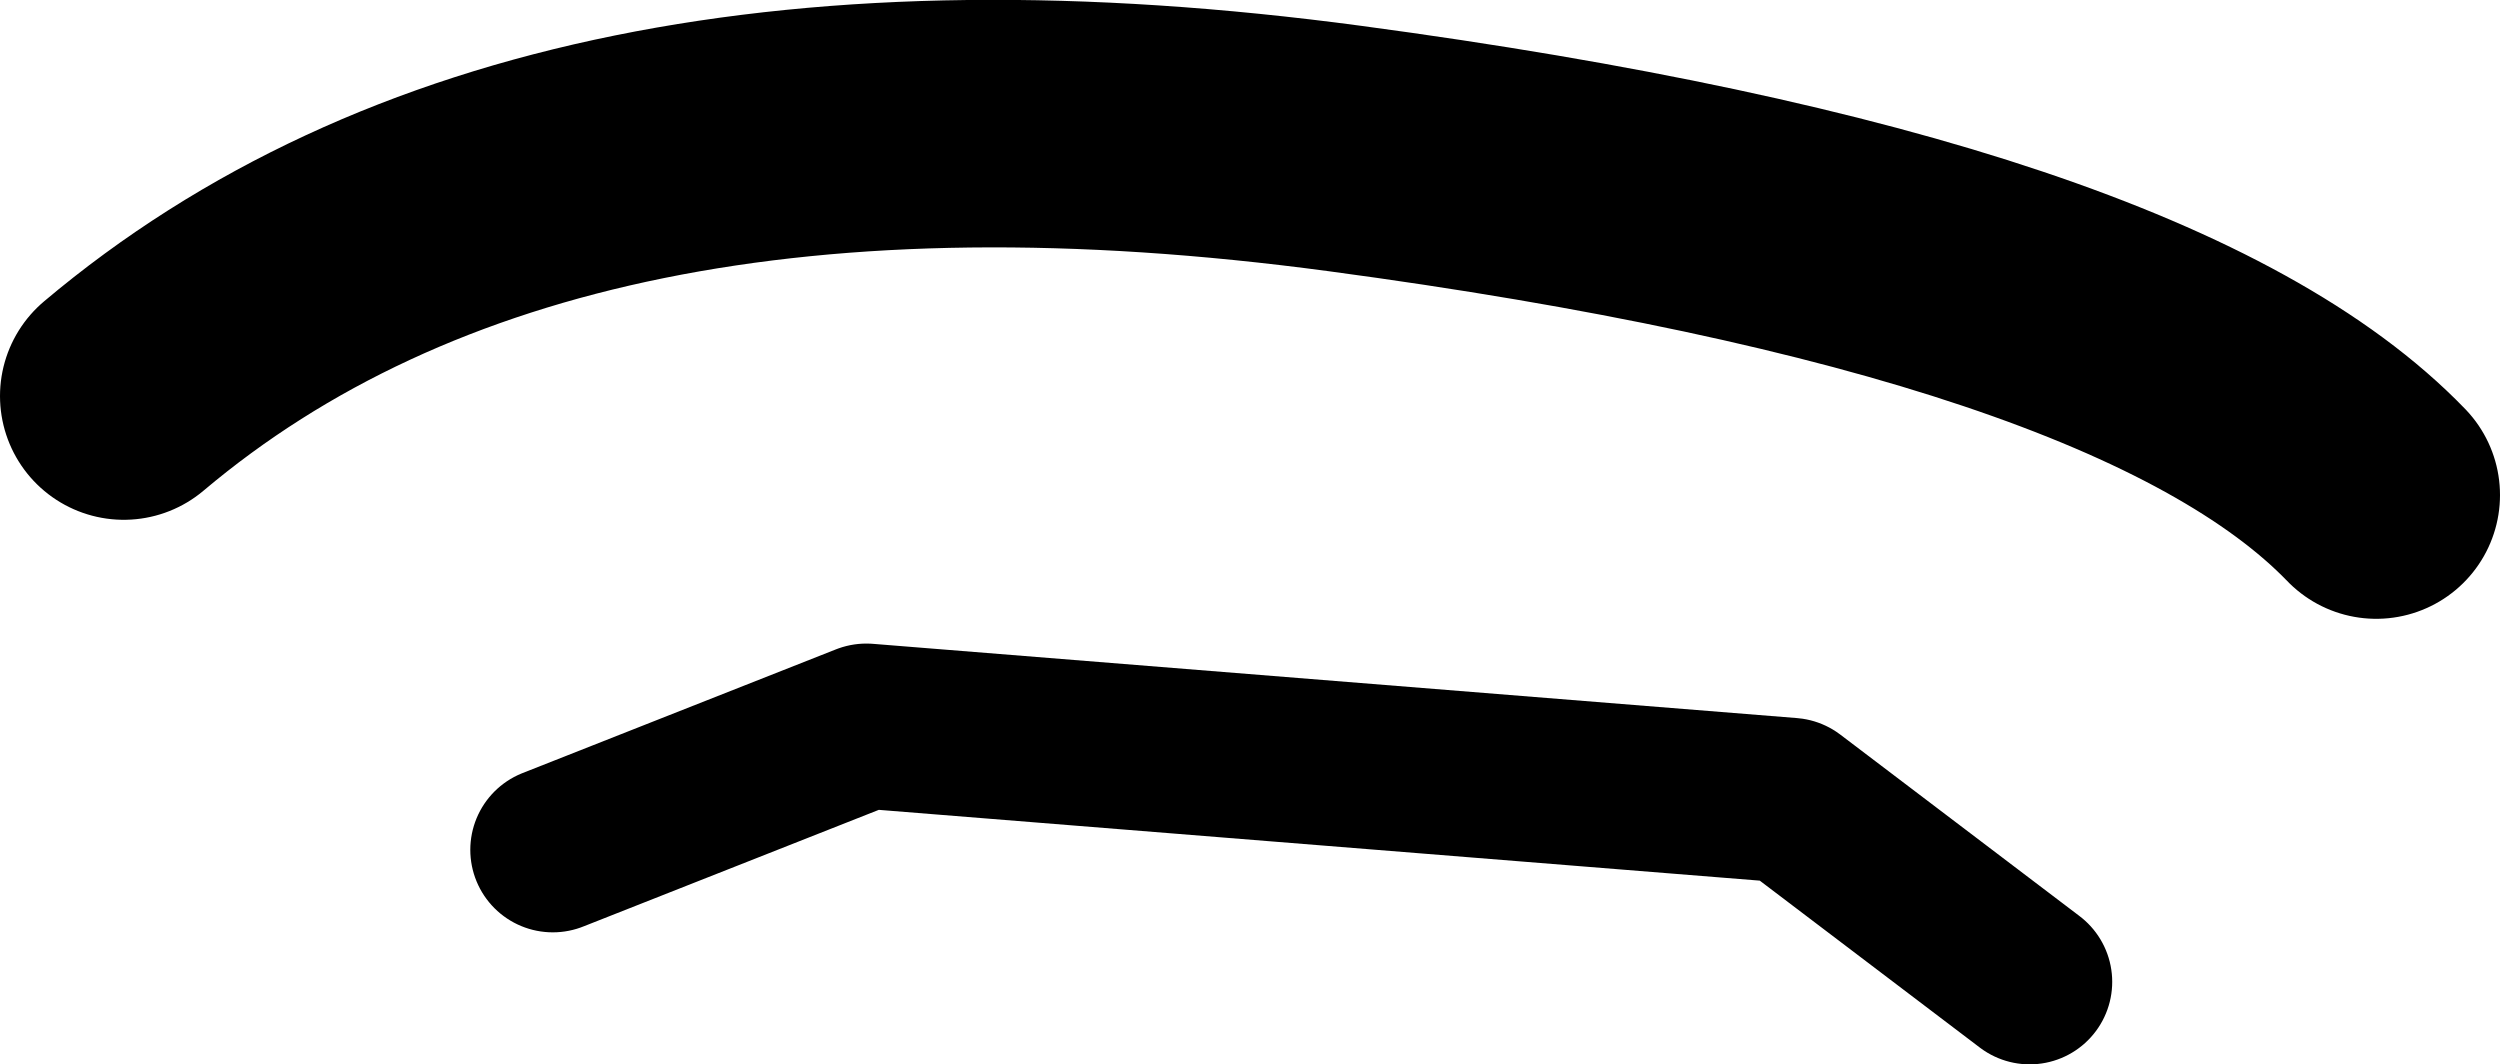 <?xml version="1.0" encoding="UTF-8" standalone="no"?>
<svg xmlns:xlink="http://www.w3.org/1999/xlink" height="6.45px" width="15.15px" xmlns="http://www.w3.org/2000/svg">
  <g transform="matrix(1.0, 0.0, 0.0, 1.0, -222.1, -99.85)">
    <path d="M222.85 102.25 Q225.4 100.1 230.25 100.75 235.1 101.4 236.5 102.85" fill="none" stroke="#000000" stroke-linecap="round" stroke-linejoin="round" stroke-width="1.5"/>
    <path d="M225.45 105.0 L227.35 104.25 232.95 104.7 234.4 105.8" fill="none" stroke="#000000" stroke-linecap="round" stroke-linejoin="round" stroke-width="1.0"/>
  </g>
</svg>
